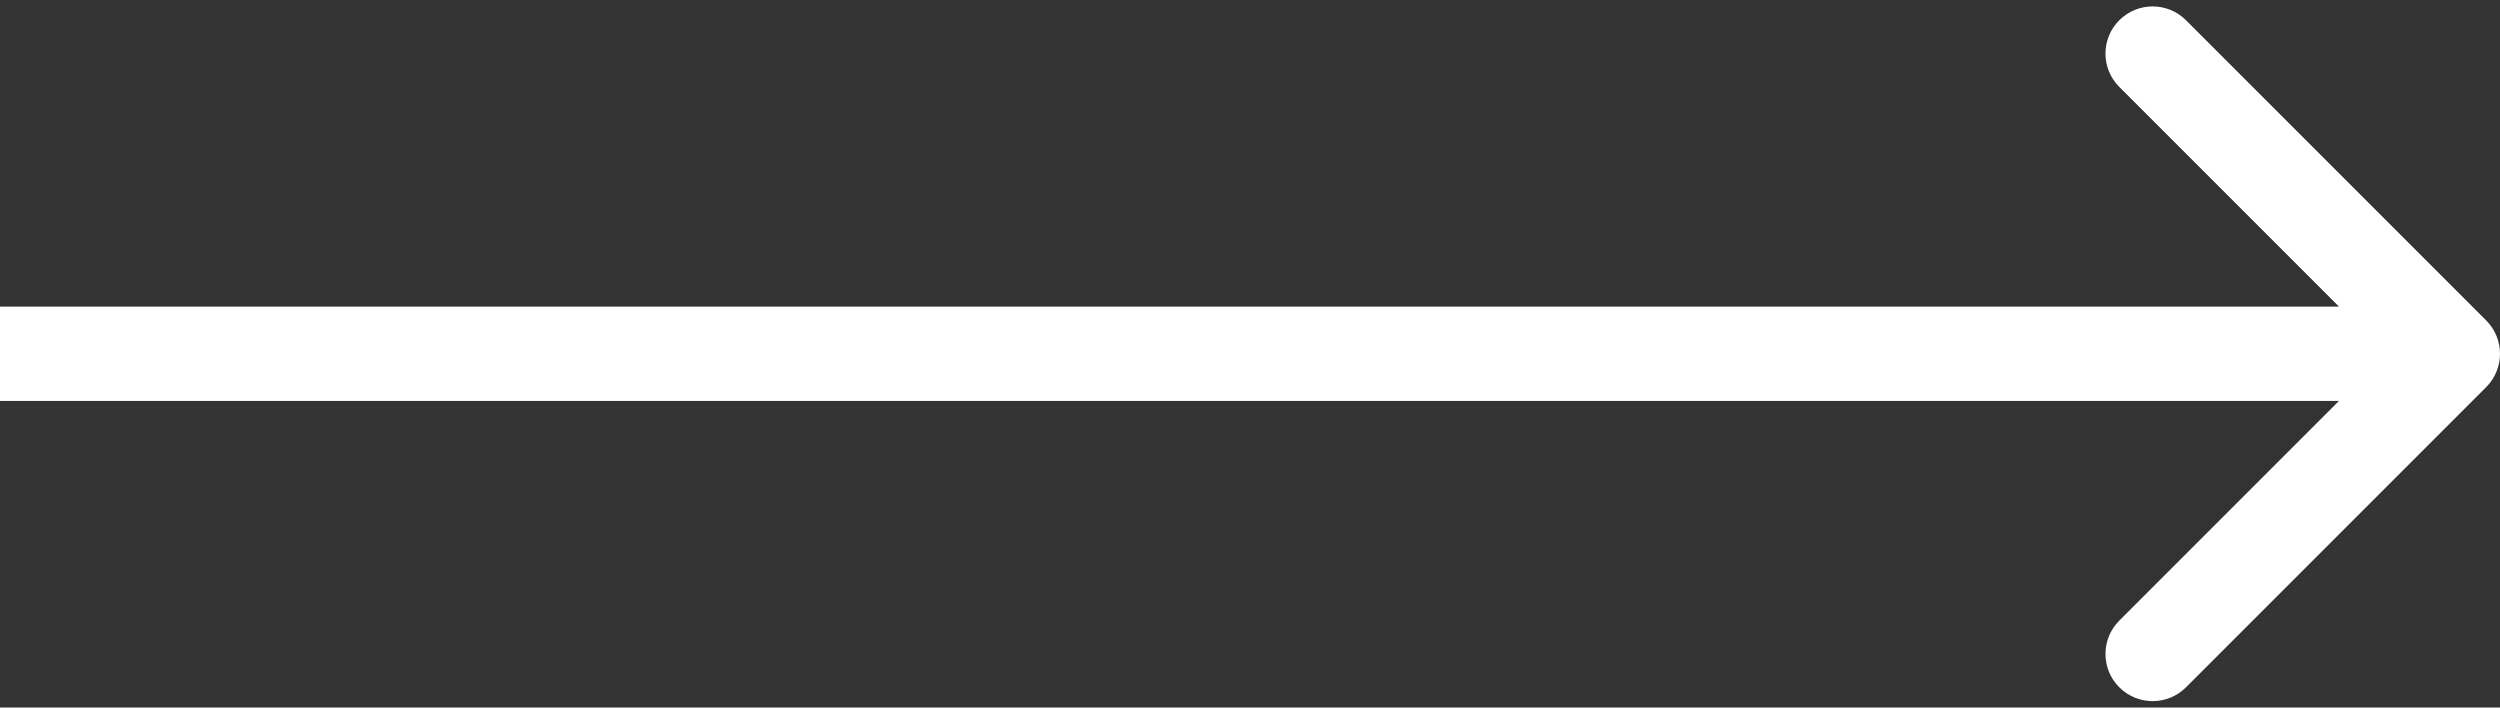 <svg width="106" height="30" viewBox="0 0 106 30" fill="none" xmlns="http://www.w3.org/2000/svg">
<rect x="0" y="0" width="106" height="30" fill="#333333" stroke="none"/>
<path d="M105.414 13.586C106.195 14.367 106.195 15.633 105.414 16.414L92.686 29.142C91.905 29.923 90.639 29.923 89.858 29.142C89.077 28.361 89.077 27.095 89.858 26.314L101.172 15L89.858 3.686C89.077 2.905 89.077 1.639 89.858 0.858C90.639 0.077 91.905 0.077 92.686 0.858L105.414 13.586ZM0 15L0 13L104 13V15V17L0 17L0 15Z" fill="white"/>
</svg>
